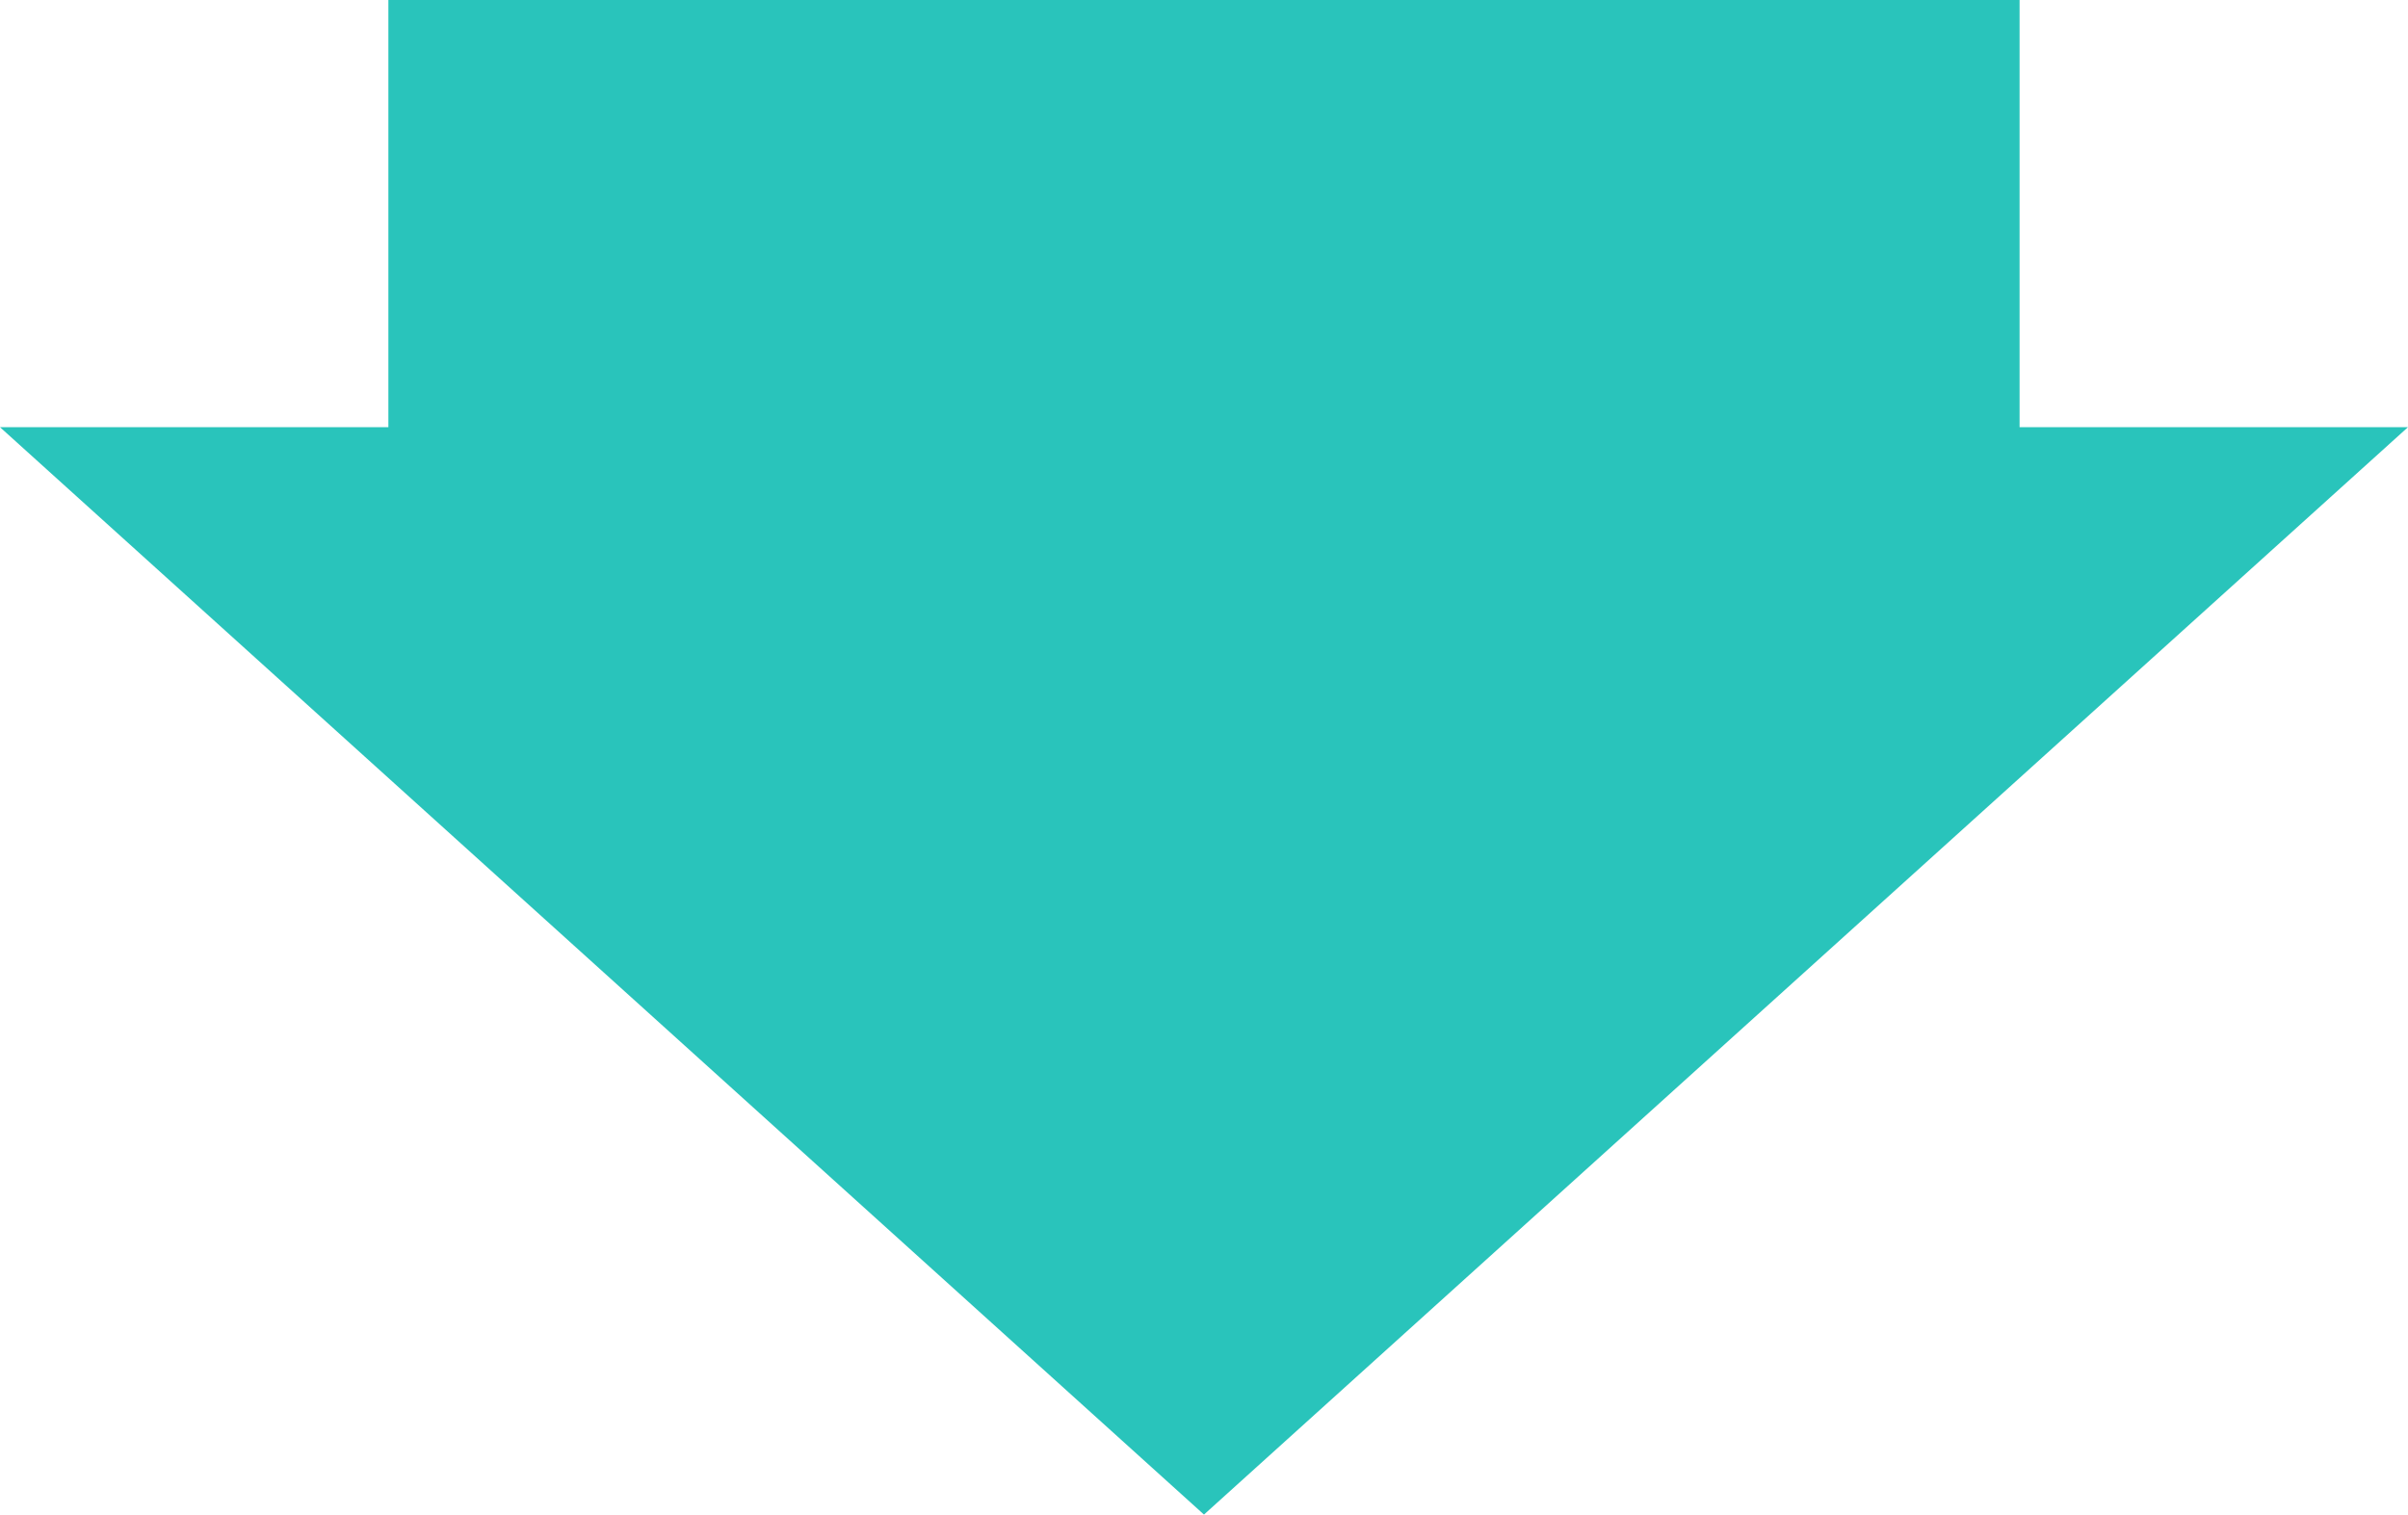 <svg xmlns="http://www.w3.org/2000/svg" width="62.001" height="39" viewBox="0 0 62.001 39">
  <path id="Unión_5" data-name="Unión 5" d="M8196,11752h-11v-42h11v-10l28,31-28,31Z" transform="translate(11762 -8185) rotate(90)" fill="#29c4bb"/>
</svg>
